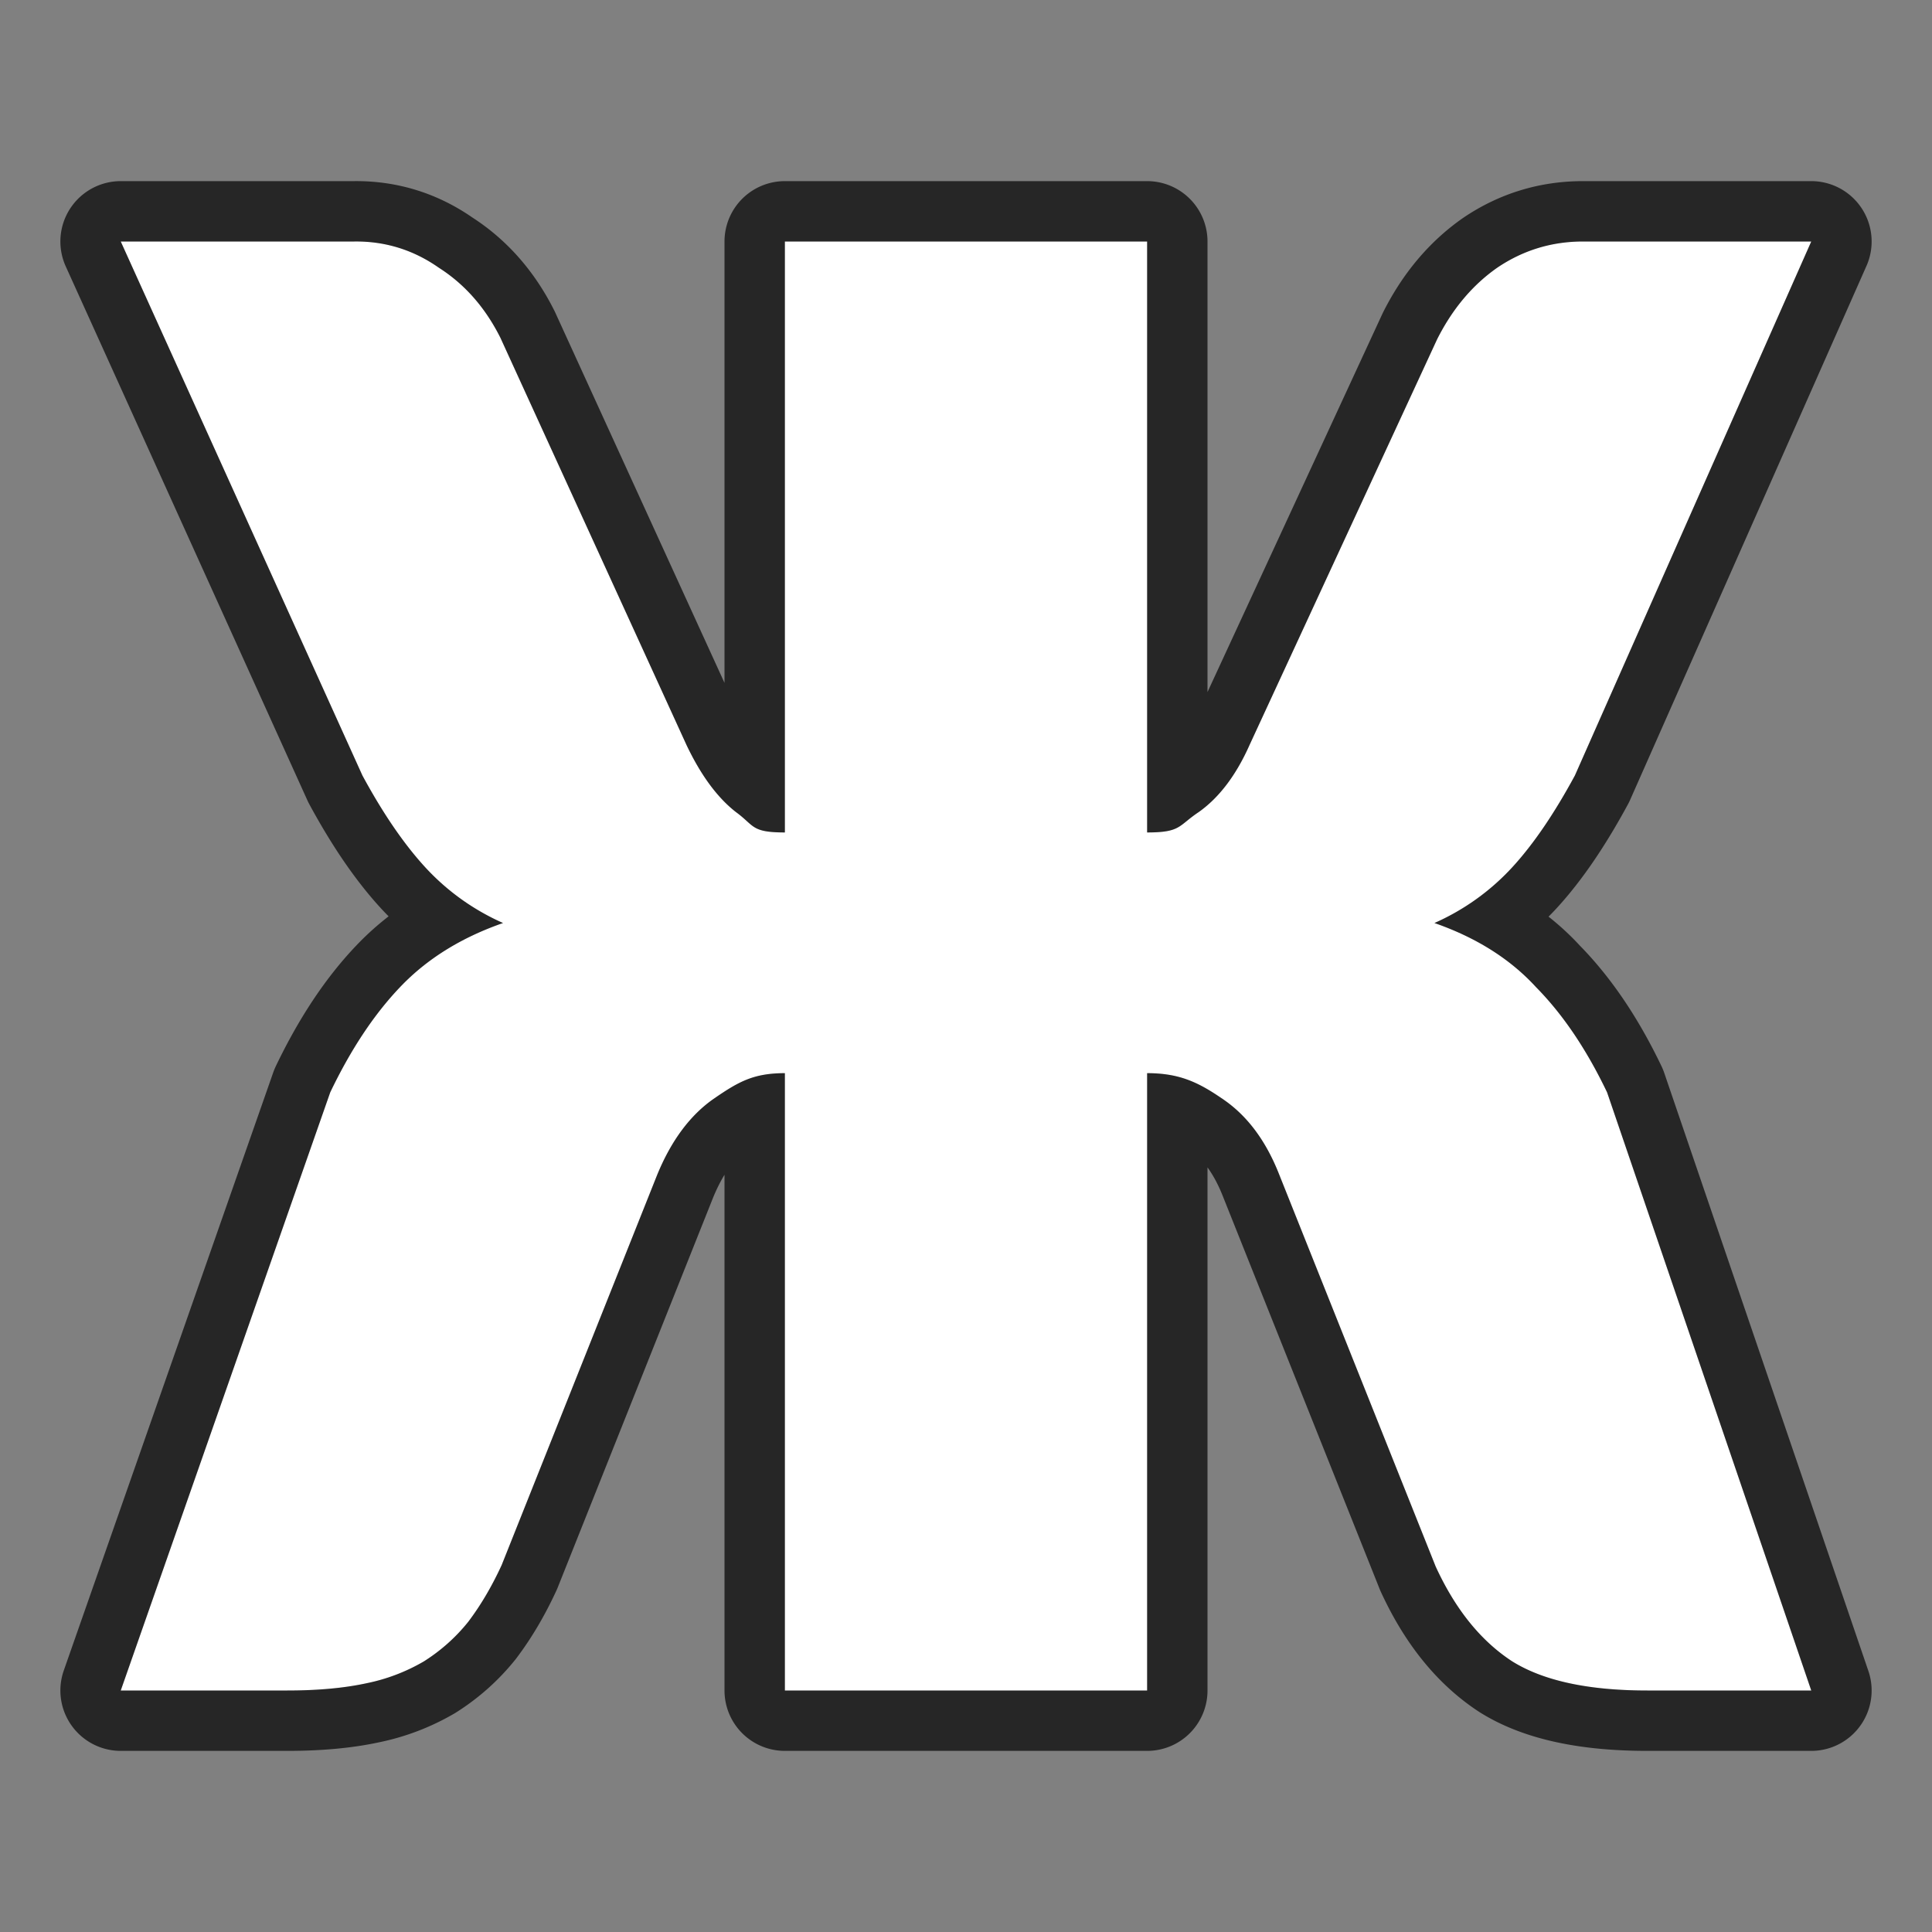 <svg xmlns="http://www.w3.org/2000/svg" height="32" width="32"><rect width="100%" height="100%" fill="#808080" stroke="none"/><path d="M2 4l4.003 8.845c.34.628.688 1.137 1.043 1.523a3.88 3.88 0 001.286.92c-.695.242-1.264.596-1.708 1.064-.429.45-.814 1.03-1.154 1.74L2 28h2.76c.503 0 .94-.04 1.31-.12a3.1 3.1 0 00.952-.363c.281-.178.526-.396.733-.654.207-.274.391-.586.554-.94l2.572-6.454c.236-.58.556-1.007.955-1.28.4-.274.647-.414 1.164-.414V28h6V17.775c.517 0 .832.14 1.231.414.414.273.73.692.953 1.256l2.595 6.501c.326.71.748 1.232 1.266 1.57.517.323 1.262.484 2.238.484H30l-3.382-9.908c-.34-.71-.731-1.29-1.175-1.74-.428-.468-.99-.822-1.684-1.064a3.88 3.88 0 001.286-.92c.355-.386.7-.895 1.04-1.523L30 4h-3.78c-.518 0-.992.144-1.421.434-.414.29-.745.687-.996 1.186l-3.106 6.718c-.222.5-.503.872-.843 1.113-.34.226-.292.337-.854.337V4h-6v9.788c-.562 0-.5-.111-.81-.337-.31-.241-.583-.614-.82-1.113L8.288 5.594c-.251-.5-.59-.886-1.02-1.16-.413-.29-.88-.44-1.397-.434z" opacity=".7" stroke="#000" stroke-width="2" stroke-linejoin="round"/><path d="M2 4l4.003 8.845c.34.628.688 1.137 1.043 1.523a3.88 3.88 0 001.286.92c-.695.242-1.264.596-1.708 1.064-.429.45-.814 1.03-1.154 1.74L2 28h2.76c.503 0 .94-.04 1.31-.12a3.1 3.1 0 00.952-.363c.281-.178.526-.396.733-.654.207-.274.391-.586.554-.94l2.572-6.454c.236-.58.556-1.007.955-1.28.4-.274.647-.414 1.164-.414V28h6V17.775c.517 0 .832.14 1.231.414.414.273.73.692.953 1.256l2.595 6.501c.326.71.748 1.232 1.266 1.57.517.323 1.262.484 2.238.484H30l-3.382-9.908c-.34-.71-.731-1.29-1.175-1.74-.428-.468-.99-.822-1.684-1.064a3.88 3.88 0 001.286-.92c.355-.386.7-.895 1.04-1.523L30 4h-3.78c-.518 0-.992.144-1.421.434-.414.29-.745.687-.996 1.186l-3.106 6.718c-.222.5-.503.872-.843 1.113-.34.226-.292.337-.854.337V4h-6v9.788c-.562 0-.5-.111-.81-.337-.31-.241-.583-.614-.82-1.113L8.288 5.594c-.251-.5-.59-.886-1.02-1.16-.413-.29-.88-.44-1.397-.434z" fill="#fff"/></svg>